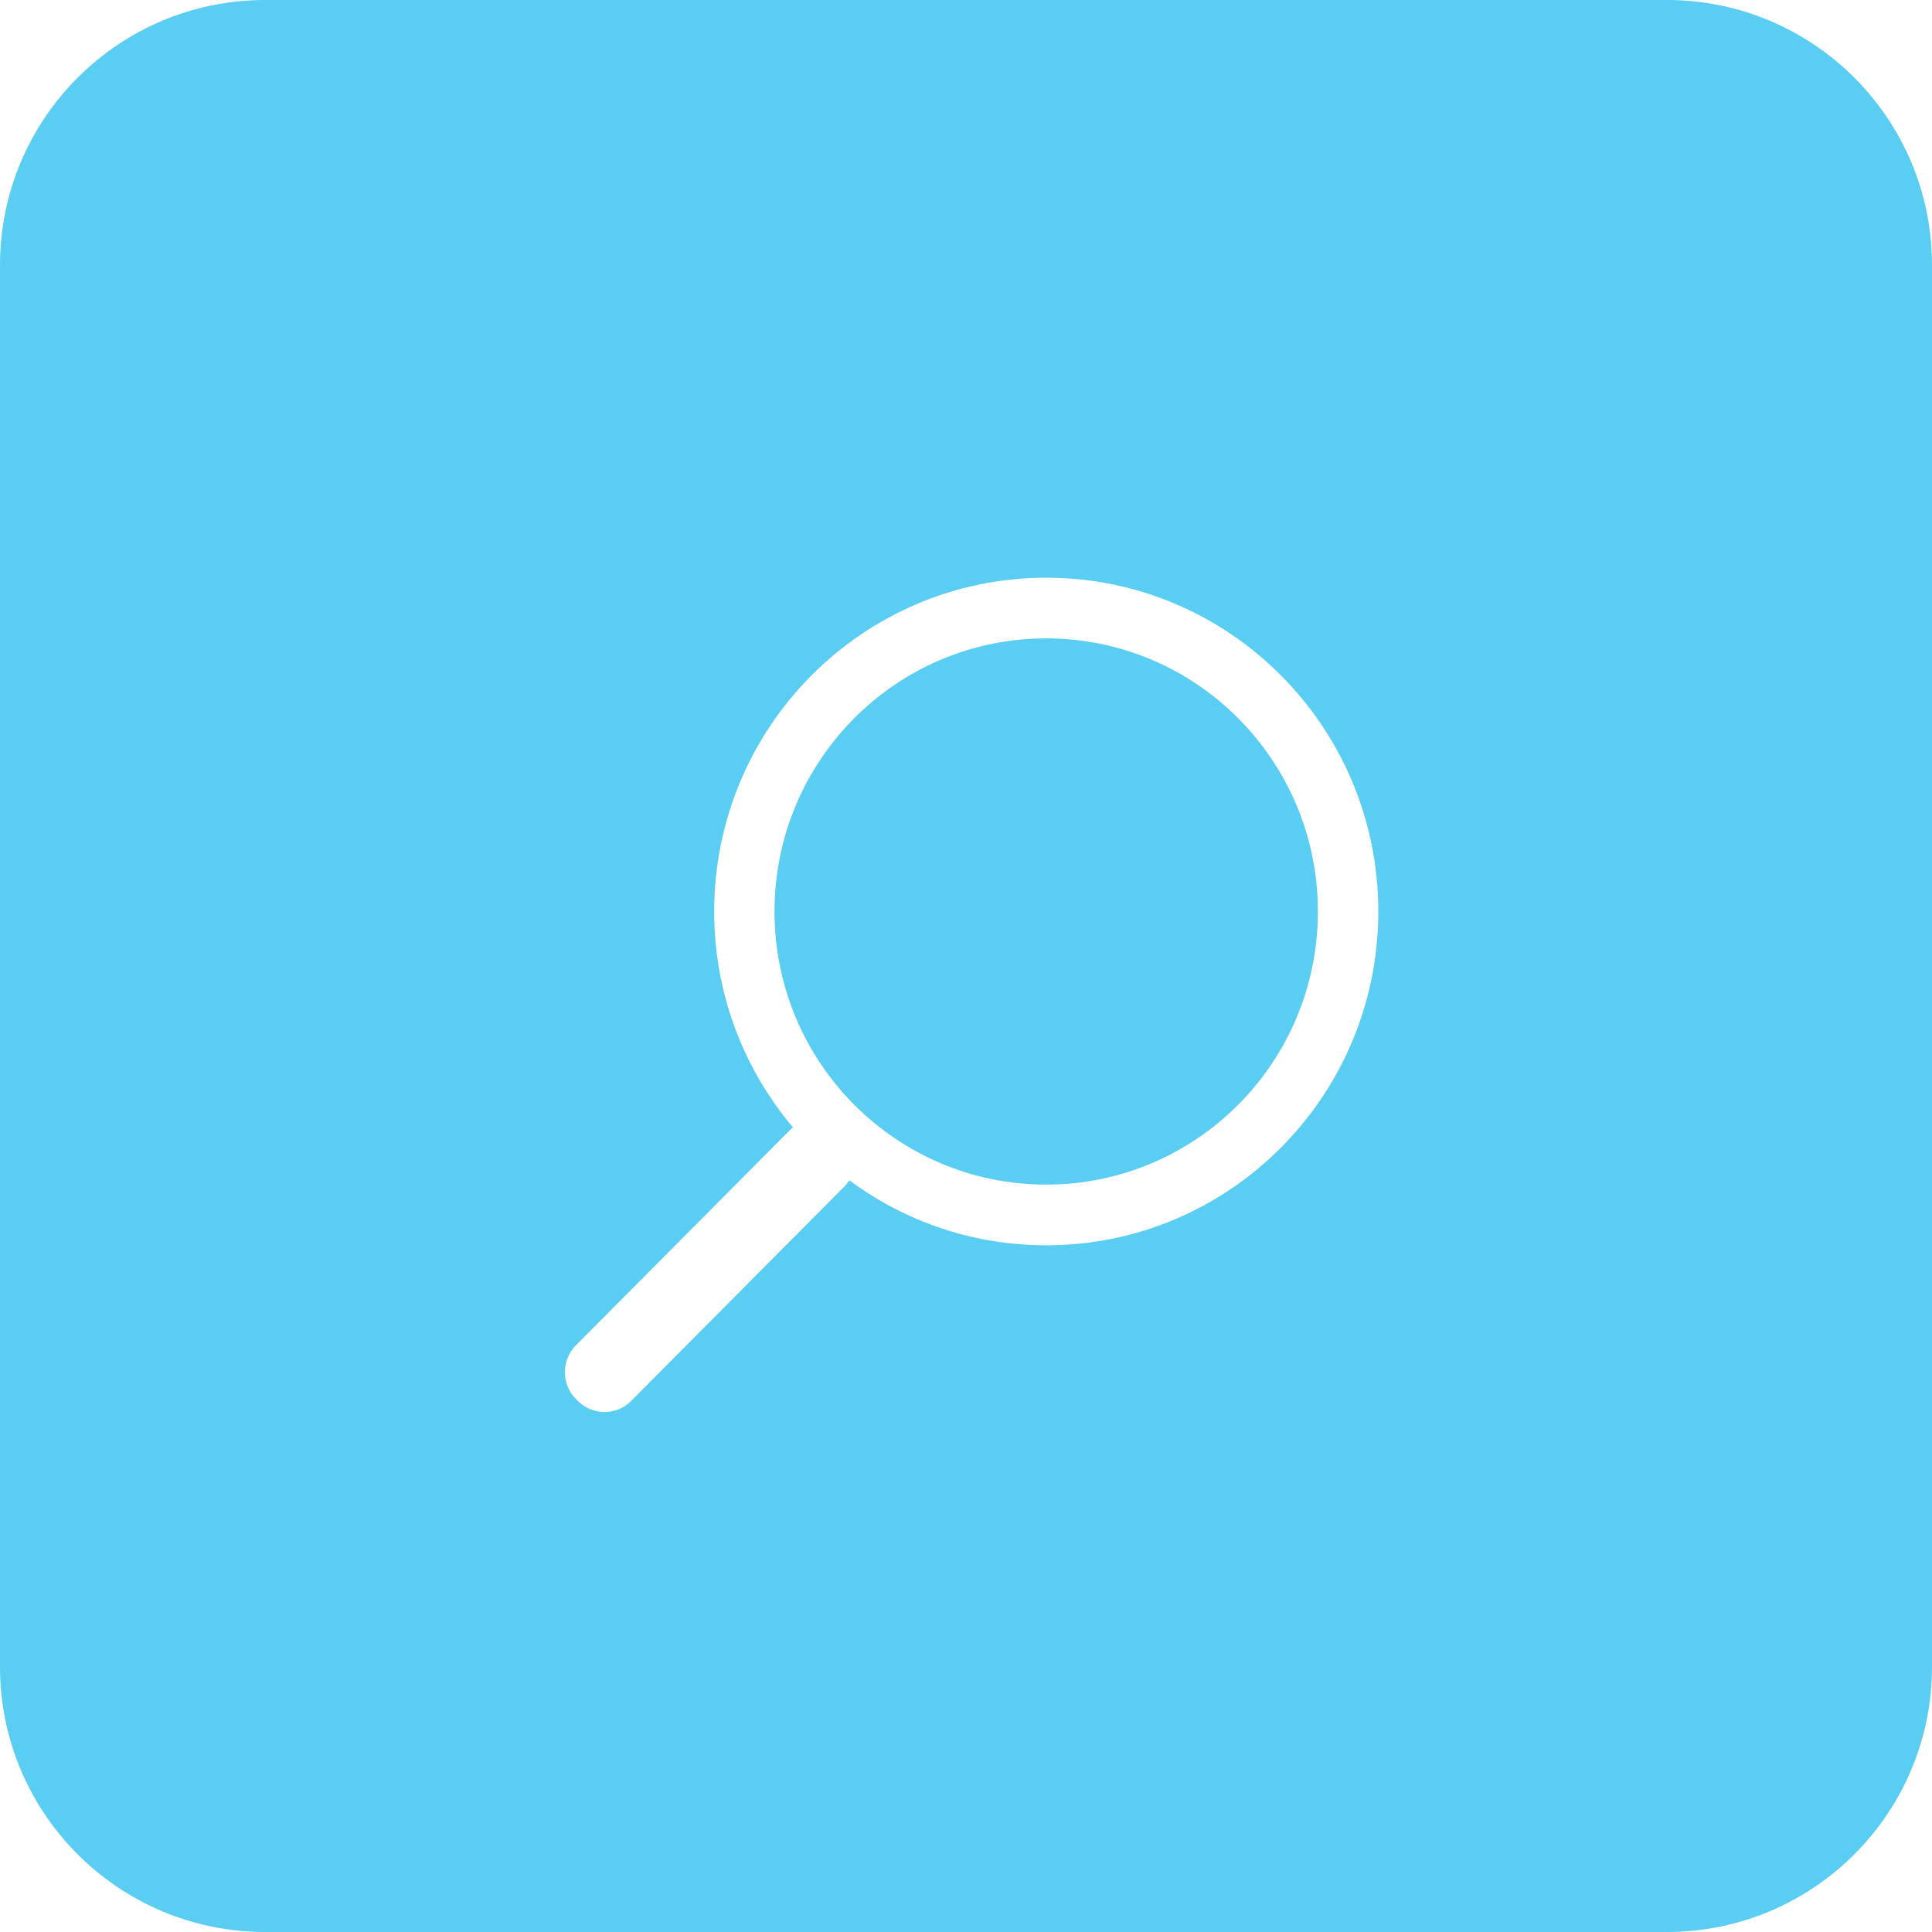 <svg width="204" height="204" viewBox="0 0 204 204" version="1.1" xmlns="http://www.w3.org/2000/svg" xmlns:xlink="http://www.w3.org/1999/xlink">
<title>Group 7</title>
<desc>Created using Figma</desc>
<g id="Canvas" transform="translate(6010 -666)">
<g id="Group 7">
<g id="Rectangle">
<use xlink:href="#path0_fill" transform="translate(-6010 666)" fill="#59CDF2"/>
</g>
<g id="Group 6" filter="url(#filter0_d)">
<g id="Rectangle 2.3">
<use xlink:href="#path1_fill" transform="matrix(0.705 -0.709 -0.705 -0.709 -5946.17 812.756)" fill="#FFFFFF"/>
</g>
<g id="Ellipse 2.1">
<use xlink:href="#path2_fill" transform="translate(-5934.59 723)" fill="#FFFFFF"/>
</g>
<g id="Ellipse 2">
<use xlink:href="#path3_fill" transform="translate(-5928.22 729.408)" fill="#59CDF2"/>
</g>
</g>
</g>
</g>
<defs>
<filter id="filter0_d" filterUnits="userSpaceOnUse" x="-5955" y="723" width="95" height="97" color-interpolation-filters="sRGB">
<feFlood flood-opacity="0" result="BackgroundImageFix"/>
<feColorMatrix in="SourceAlpha" type="matrix" values="0 0 0 0 0 0 0 0 0 0 0 0 0 0 0 0 0 0 255 0"/>
<feOffset dx="0" dy="4"/>
<feGaussianBlur stdDeviation="2"/>
<feColorMatrix type="matrix" values="0 0 0 0 0 0 0 0 0 0 0 0 0 0 0 0 0 0 0.25 0"/>
<feBlend mode="normal" in2="BackgroundImageFix" result="effect1_dropShadow"/>
<feBlend mode="normal" in="SourceGraphic" in2="effect1_dropShadow" result="shape"/>
</filter>
<path id="path0_fill" d="M 0 28C 0 12.536 12.536 0 28 0L 176 0C 191.464 0 204 12.536 204 28L 204 176C 204 191.464 191.464 204 176 204L 28 204C 12.536 204 0 191.464 0 176L 0 28Z"/>
<path id="path1_fill" d="M 0 4C 0 1.791 1.791 0 4 0L 35.961 0C 38.171 0 39.961 1.791 39.961 4L 39.961 4.28C 39.961 6.489 38.171 8.28 35.961 8.28L 4 8.28C 1.791 8.28 0 6.489 0 4.28L 0 4Z"/>
<path id="path2_fill" d="M 70.125 35.246C 70.125 54.712 54.427 70.492 35.062 70.492C 15.698 70.492 0 54.712 0 35.246C 0 15.78 15.698 0 35.062 0C 54.427 0 70.125 15.78 70.125 35.246Z"/>
<path id="path3_fill" d="M 57.375 28.838C 57.375 44.764 44.531 57.675 28.688 57.675C 12.844 57.675 0 44.764 0 28.838C 0 12.911 12.844 0 28.688 0C 44.531 0 57.375 12.911 57.375 28.838Z"/>
</defs>
</svg>

